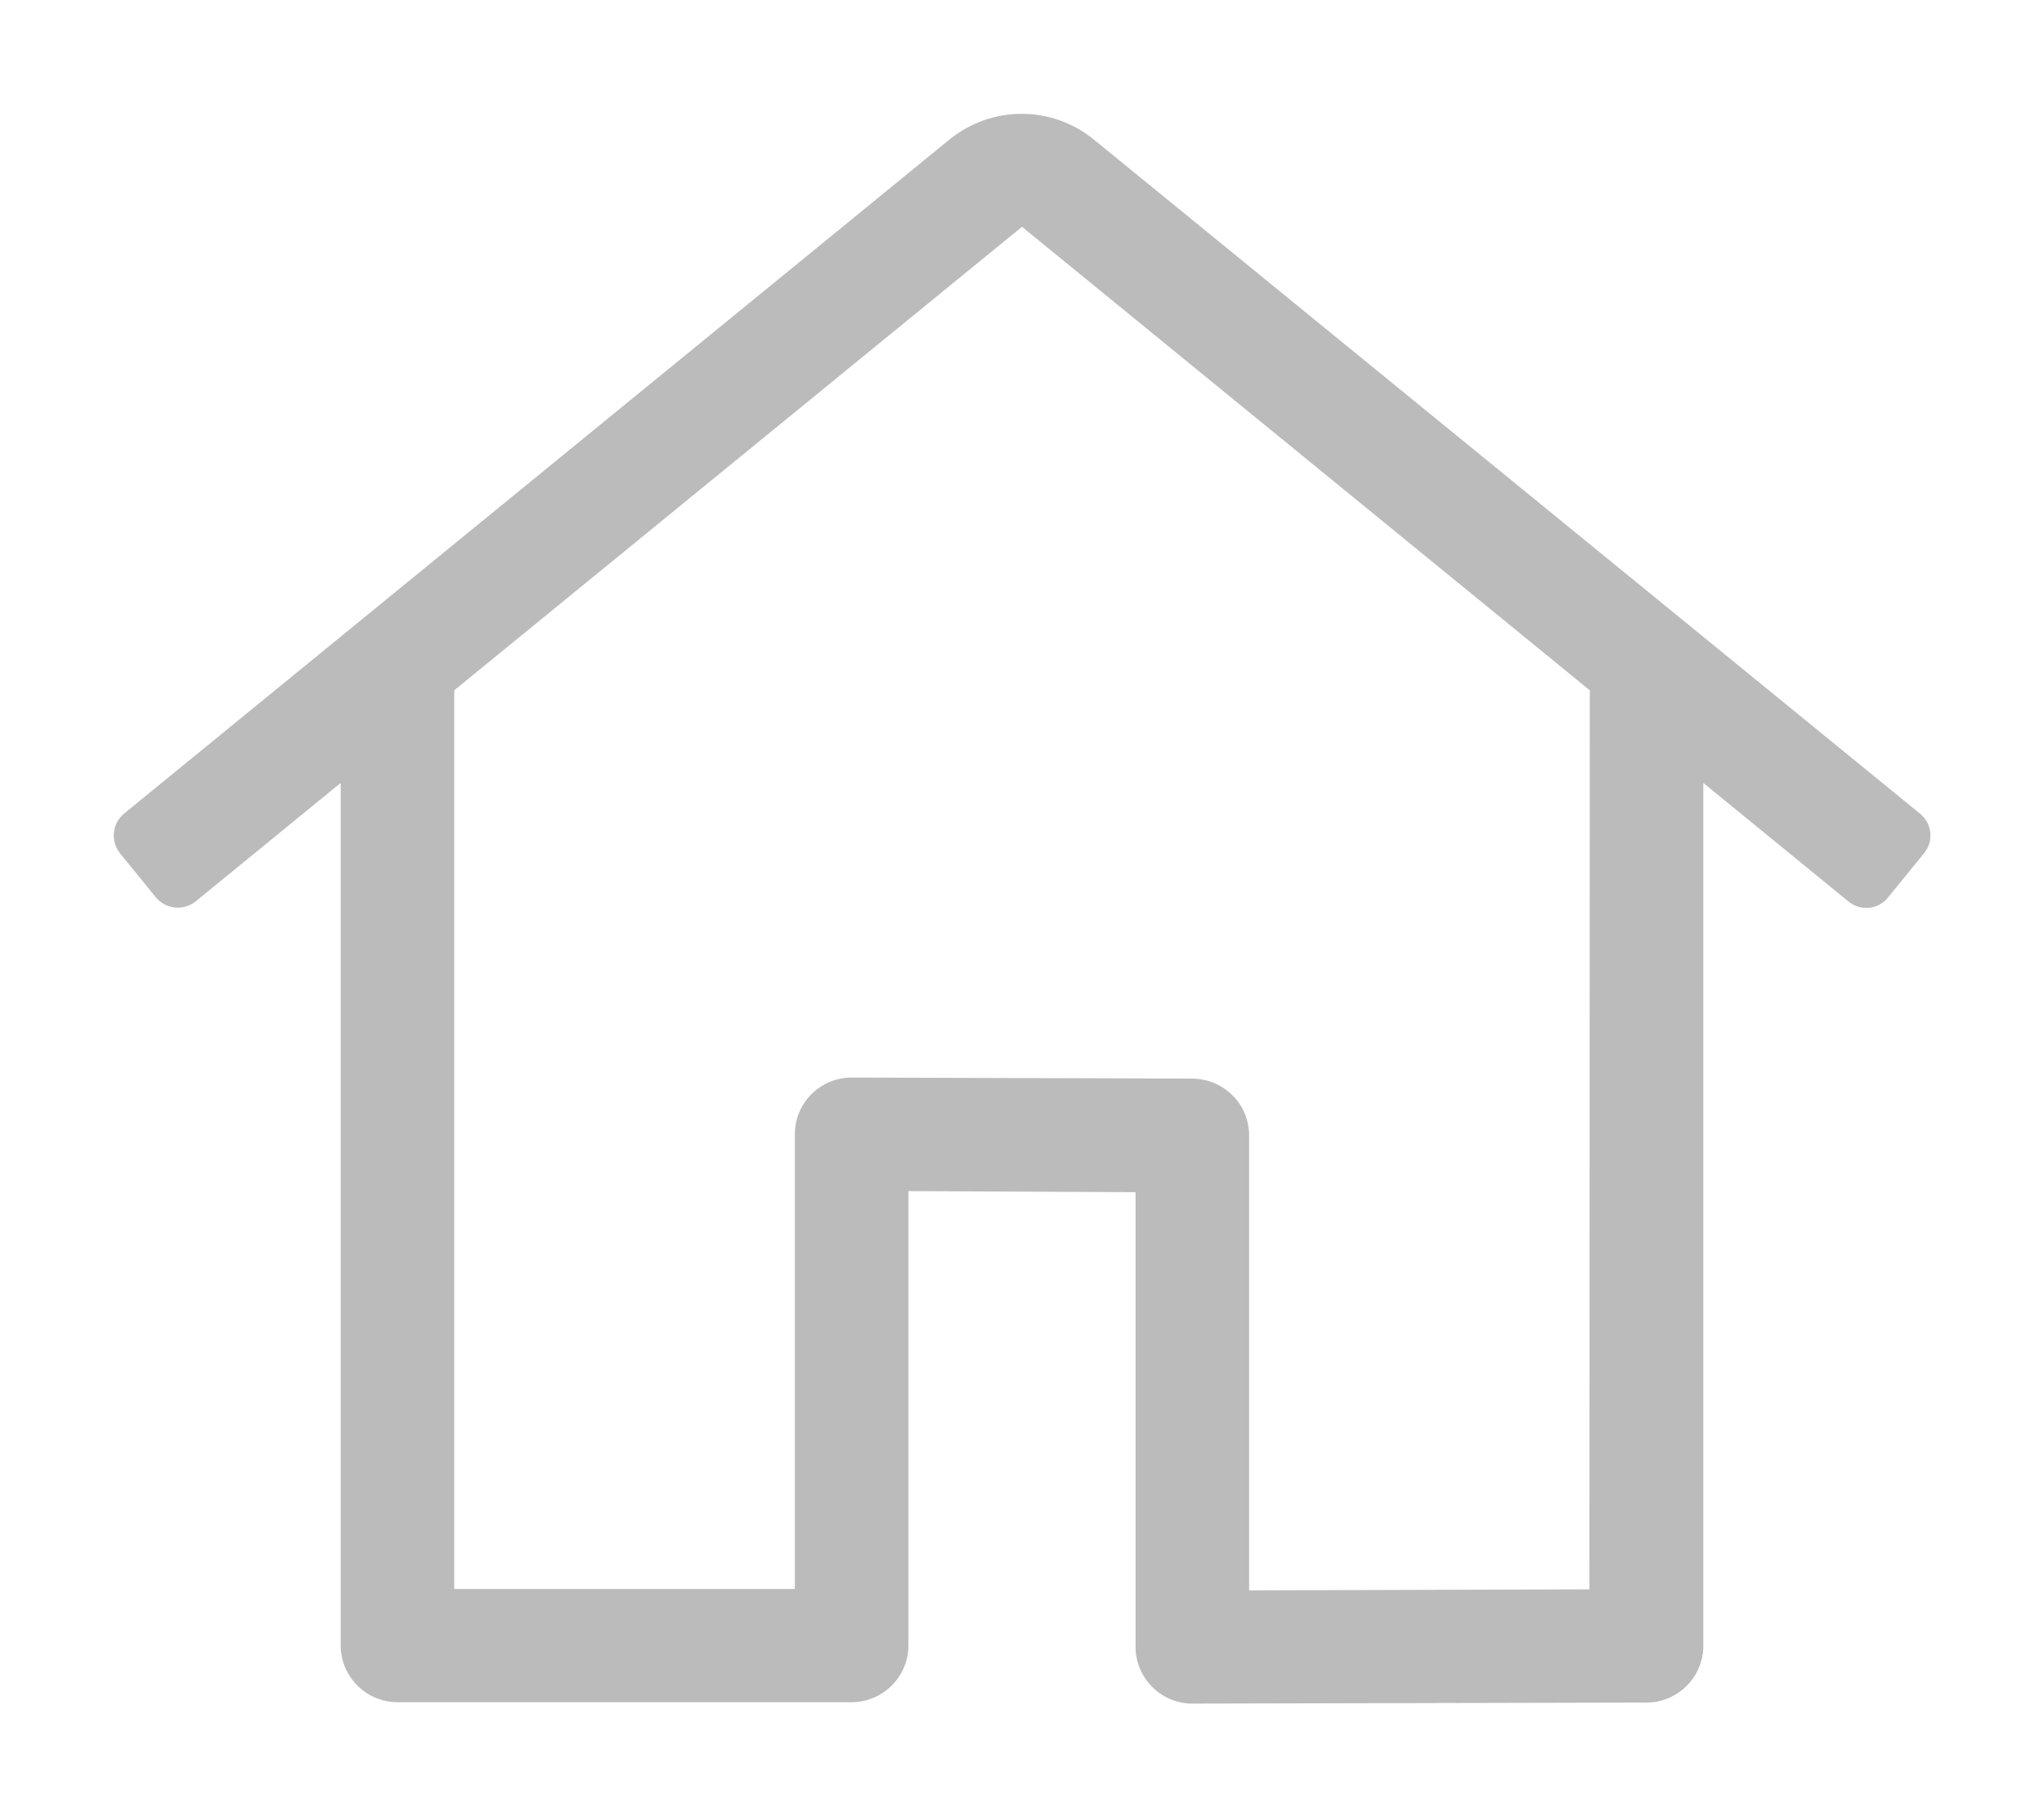<?xml version="1.0" encoding="utf-8"?>
<!-- Generator: Adobe Illustrator 26.3.1, SVG Export Plug-In . SVG Version: 6.00 Build 0)  -->
<svg version="1.1" id="Capa_1" xmlns="http://www.w3.org/2000/svg" xmlns:xlink="http://www.w3.org/1999/xlink" x="0px" y="0px"
	 viewBox="0 0 576 512" style="enable-background:new 0 0 576 512;" xml:space="preserve">
<style type="text/css">
	.st0{fill:#BBBBBB;}
</style>
<path class="st0" d="M541,229.2l-232.9-190c-11.8-9.5-28.6-9.5-40.4,0L35,229.2c-3.4,2.8-3.9,7.8-1.2,11.2l10.1,12.4
	c2.8,3.4,7.8,3.9,11.2,1.2L96,220.6v243c0,8.8,7.2,16,16,16h128c8.8,0,16-7.2,16-16v-128l64,0.3V464c0,8.8,7.2,16,16,16l128-0.3
	c8.8,0,16-7.2,16-16V220.6l40.9,33.4c3.4,2.8,8.5,2.3,11.2-1.2l10.1-12.4C545,237,544.5,232,541,229.2
	C541,229.2,541,229.2,541,229.2L541,229.2z M447.9,447.8h0.1l-96,0.3V319.9c0-8.8-7.1-15.9-16-16l-96-0.3c-8.8,0-16,7.1-16,15.9
	c0,0,0,0,0,0.1v128.1h-96V194.5L288,63.9l160,130.6L447.9,447.8z"/>
</svg>
